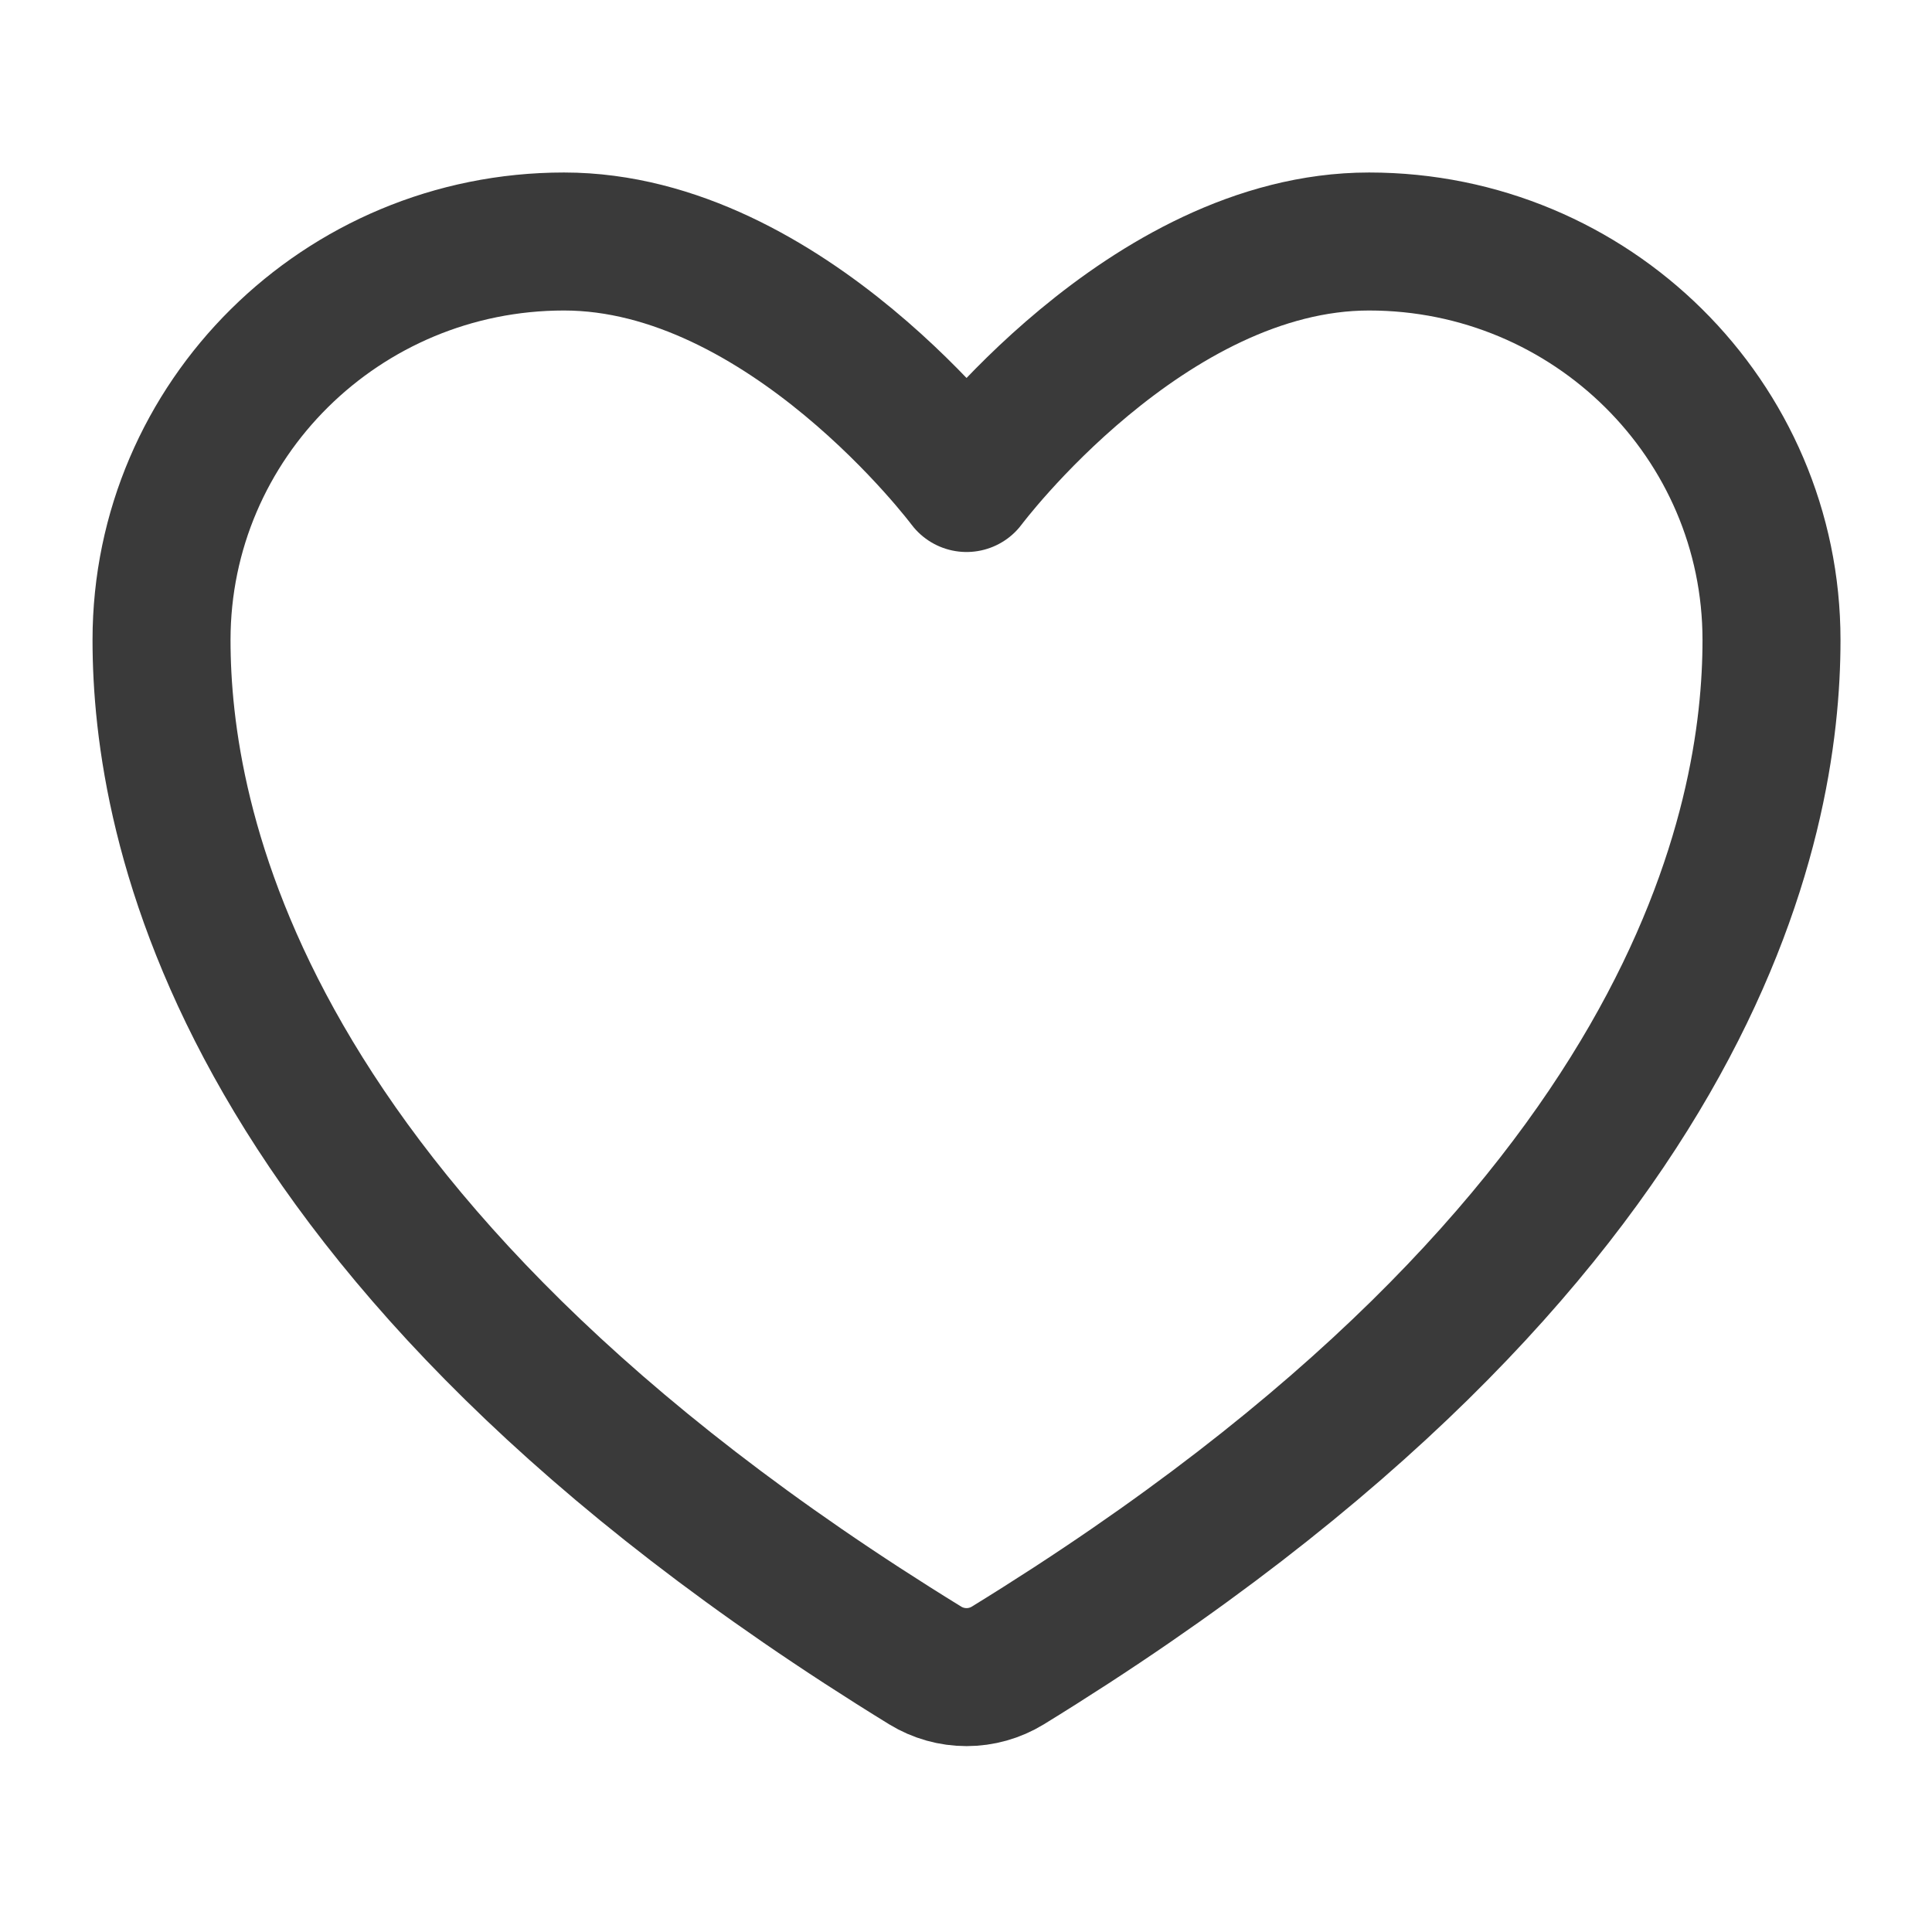 <svg width="28" height="28" viewBox="0 0 28 28" fill="none" xmlns="http://www.w3.org/2000/svg">
<path d="M8.174 3.5C4.953 3.5 2.341 6.085 2.341 9.275C2.341 11.85 3.362 17.961 13.41 24.138C13.59 24.248 13.797 24.306 14.008 24.306C14.218 24.306 14.425 24.248 14.605 24.138C24.653 17.961 25.674 11.85 25.674 9.275C25.674 6.085 23.062 3.5 19.841 3.5C16.62 3.5 14.008 7 14.008 7C14.008 7 11.395 3.5 8.174 3.5Z" stroke="#3A3A3A" stroke-width="2" stroke-linecap="round" stroke-linejoin="round"/>
</svg>
